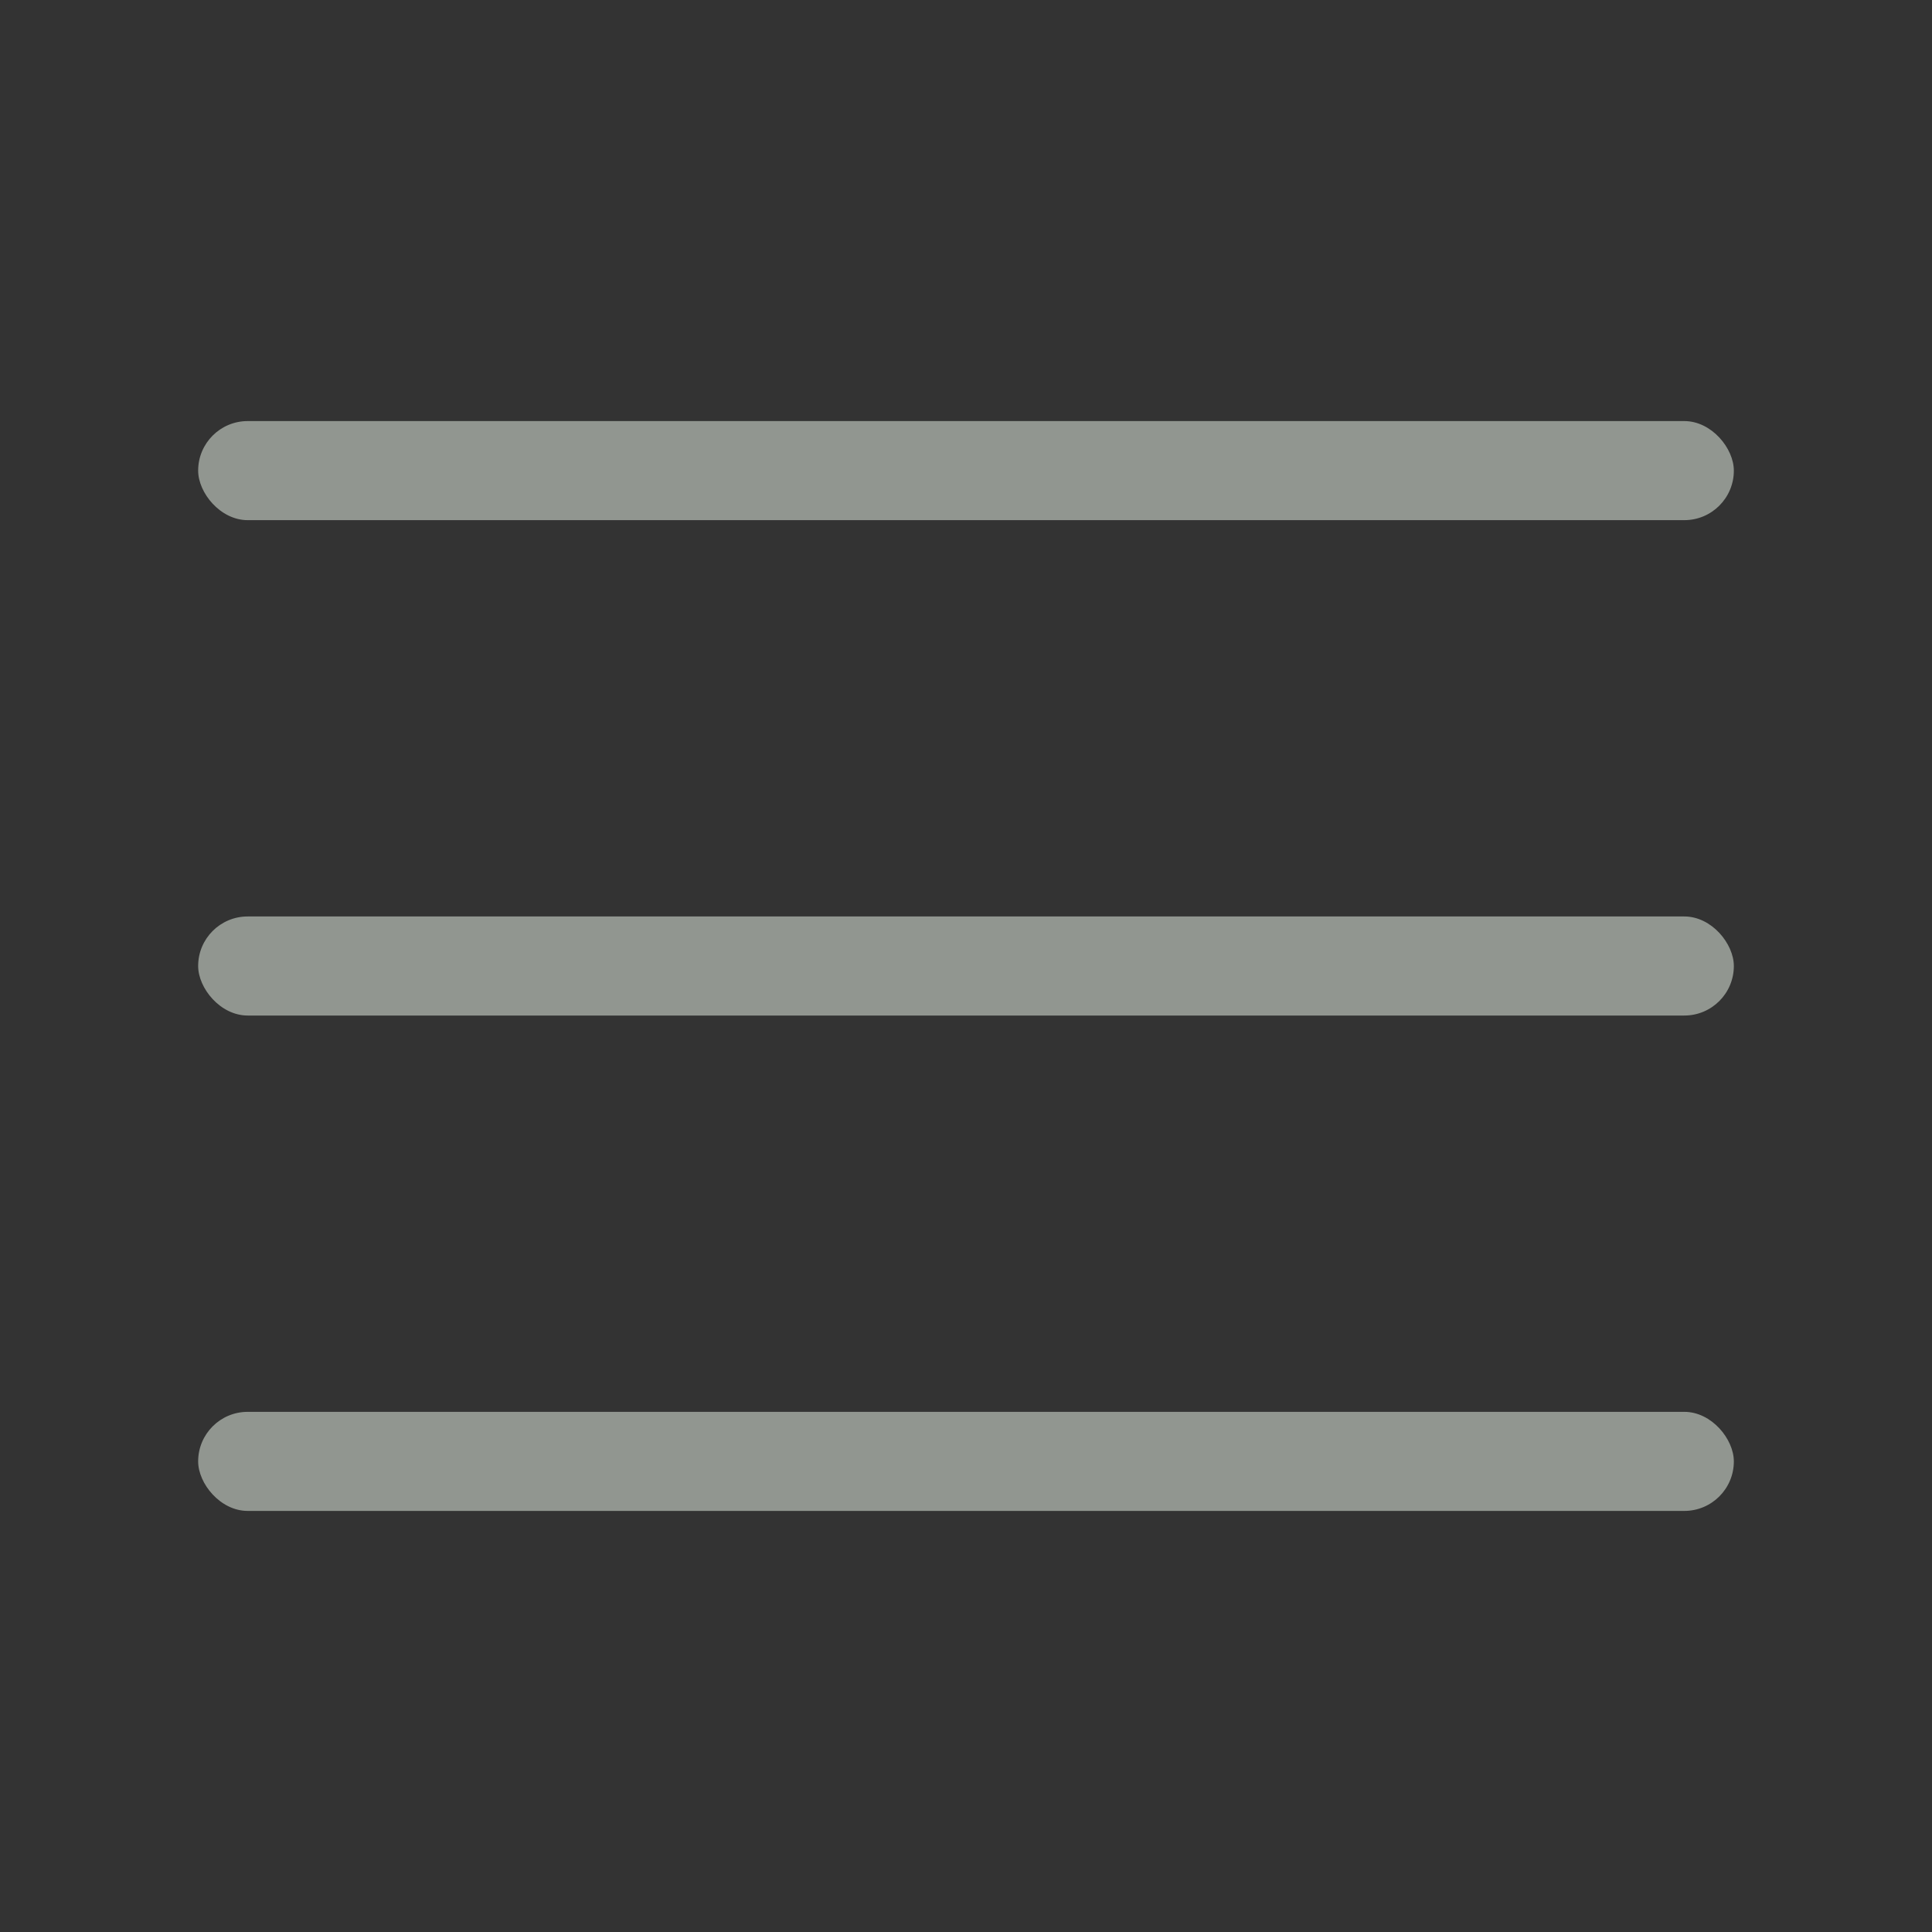 <svg width="39" height="39" viewBox="0 0 39 39" fill="none" xmlns="http://www.w3.org/2000/svg">
<rect x="0" y="0" width="39" height="39" fill="#333333" stroke="none"/>
<rect x="4" y="8.5" width="31" height="2" rx="1" fill="#F1FAEE" fill-opacity="0.5"/>
<rect x="4" y="18.5" width="31" height="2" rx="1" fill="#F1FAEE" fill-opacity="0.5"/>
<rect x="4" y="28.5" width="31" height="2" rx="1" fill="#F1FAEE" fill-opacity="0.5"/>
</svg>
